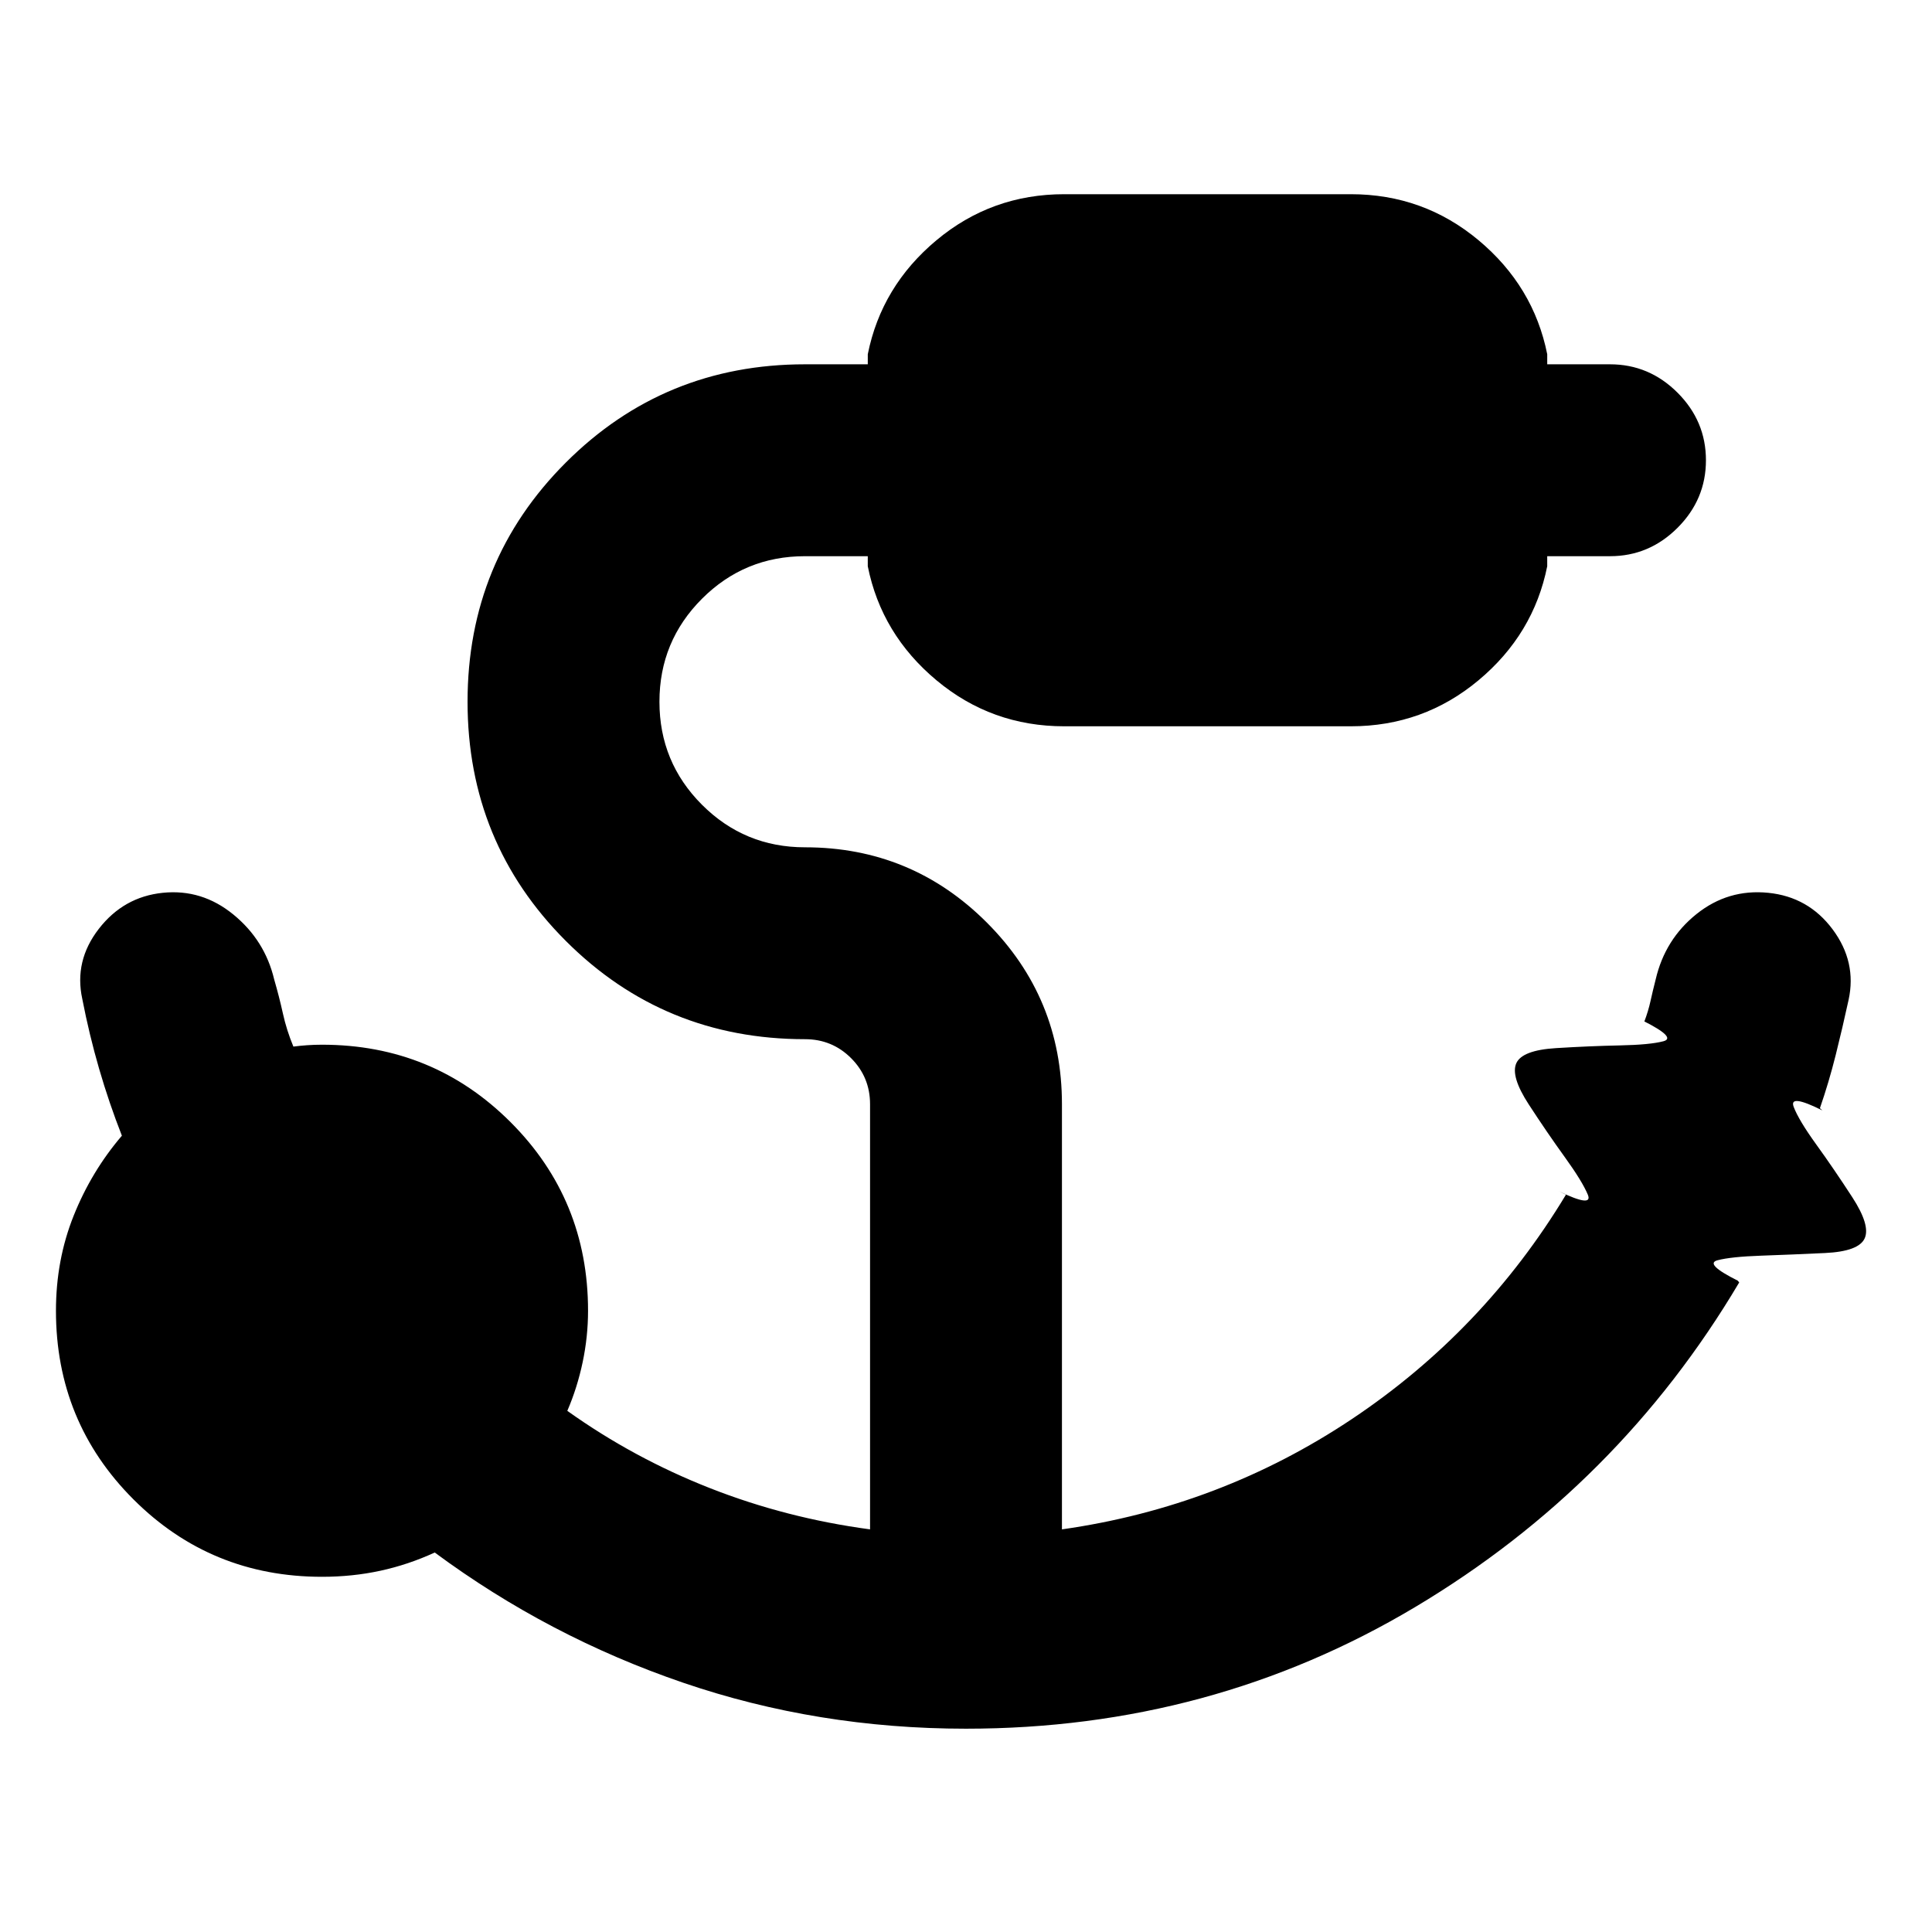 <svg xmlns="http://www.w3.org/2000/svg" height="24" viewBox="0 96 960 960" width="24"><path d="M480 954.979q-73.739 0-140.609-22.869-66.869-22.87-123.369-64.674-13.196 6.065-27.044 9.065-13.848 3-28.978 3-55.218 0-93.707-38.489-38.49-38.489-38.49-93.707 0-25.261 8.816-47.272 8.815-22.011 23.946-39.707-6.37-16.239-11.305-33.228-4.934-16.989-8.37-34.728-4.13-18.891 8.197-34.815 12.326-15.925 31.782-17.925 19.457-2 35.099 10.794 15.641 12.794 20.272 32.25 2.5 8.609 4.337 16.935 1.836 8.326 5.206 16.434 3.304-.434 6.858-.684 3.555-.25 7.359-.25 55.218 0 93.707 38.489 38.489 38.489 38.489 93.707 0 12.869-2.684 25.587-2.685 12.717-7.62 24.152 32.913 23.478 70.88 38.402t79.554 20.489v-211.24q0-13.478-9.424-22.902-9.424-9.423-22.902-9.423-70.022 0-118.848-48.827-48.826-48.826-48.826-118.848 0-70.022 48.826-118.848Q329.978 277.021 400 277.021h31.195v-5q6.783-33.827 34.153-56.674 27.37-22.848 63.457-22.848h142.39q36.087 0 63.457 22.848 27.37 22.847 34.153 56.674v5H800q19.457 0 33.566 14.109 14.108 14.108 14.108 33.565 0 19.457-14.108 33.566Q819.457 372.37 800 372.37h-31.195v5q-6.783 33.826-34.153 56.674-27.37 22.847-63.457 22.847h-142.39q-36.087 0-63.457-22.847-27.37-22.848-34.153-56.674v-5H400q-30.043 0-51.184 21.141-21.142 21.141-21.142 51.184t21.142 51.185q21.141 21.141 51.184 21.141 52.957 0 90.316 37.359 37.358 37.358 37.358 90.315v211.24q78.826-11.196 144.228-54.924 65.402-43.728 106.206-111.38l-3.63-1.782q17.24 8.37 14.501 1.772-2.739-6.598-11.489-18.718-8.75-12.119-17.86-26.12-9.109-14-6.174-20.5 2.935-6.435 19.707-7.478 16.772-1.043 31.751-1.348 14.979-.304 21.631-2.065 6.652-1.761-10.023-10.131l.565.282q1.934-5.108 3.054-10.184 1.119-5.076 2.554-10.685 4.631-19.956 20.305-32.5t35.63-10.544q19.957 2 32.001 18.175 12.043 16.174 7.913 35.065-3 13.804-6.402 27.391-3.402 13.587-7.837 26.391l1.217 1.109q-16.74-8.37-14.251-1.772 2.489 6.598 11.239 18.717 8.75 12.12 17.86 26.153 9.109 14.033 6.174 20.468-2.935 6.5-19.707 7.293-16.772.793-31.751 1.315-14.979.522-21.664 2.283-6.684 1.761 10.056 10.131l.718.891Q804.37 834.175 703.12 894.577 601.87 954.979 480 954.979Z"/></svg>
